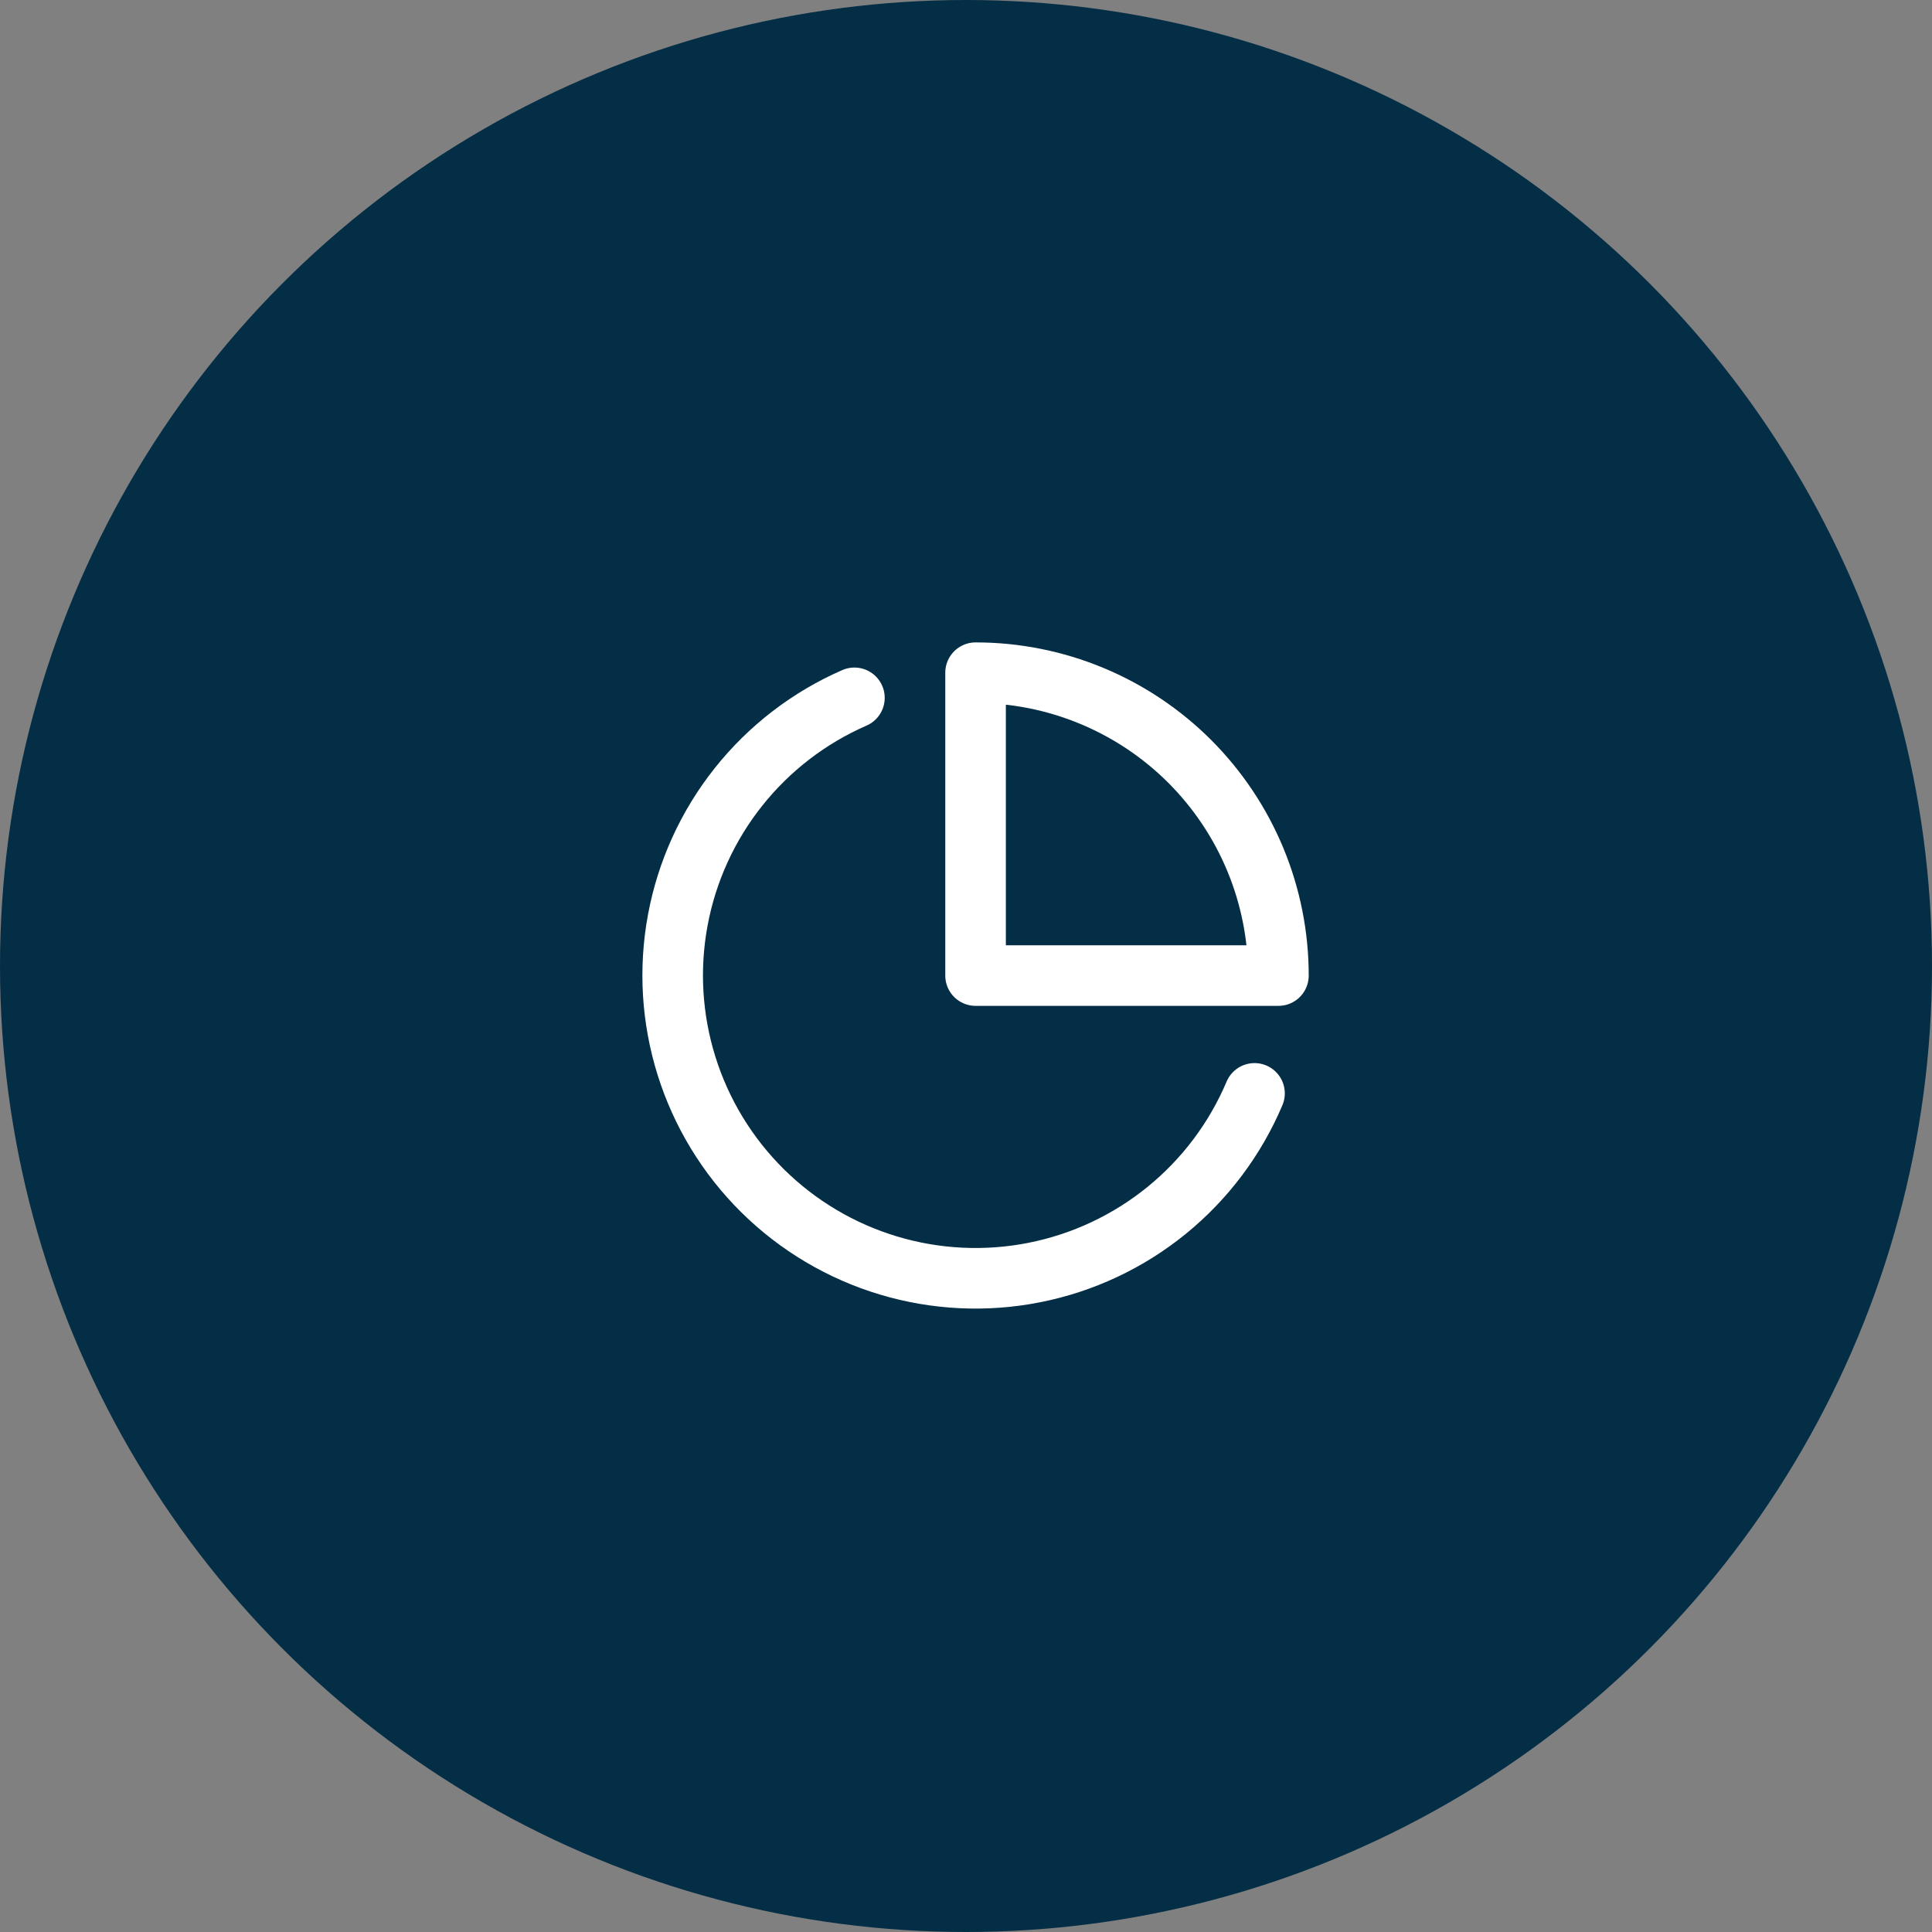 <svg width="101" height="101" viewBox="0 0 101 101" fill="none" xmlns="http://www.w3.org/2000/svg">
<rect x="0" y="0" width="101" height="101" fill="#808080" stroke="none"/>
<circle cx="50.5" cy="50.5" r="50.5" fill="#042E46"/>
<path d="M65.583 57.159C64.575 59.541 63 61.64 60.994 63.273C58.988 64.905 56.613 66.022 54.076 66.524C51.539 67.027 48.917 66.9 46.44 66.155C43.964 65.41 41.707 64.07 39.868 62.252C38.029 60.434 36.663 58.193 35.89 55.724C35.117 53.256 34.96 50.636 35.434 48.094C35.907 45.551 36.996 43.163 38.606 41.139C40.215 39.114 42.296 37.515 44.667 36.481" stroke="white" stroke-width="3.167" stroke-linecap="round" stroke-linejoin="round"/>
<path d="M66.833 51C66.833 48.921 66.424 46.862 65.628 44.941C64.832 43.02 63.666 41.275 62.196 39.804C60.726 38.334 58.98 37.168 57.059 36.372C55.138 35.576 53.079 35.167 51 35.167V51H66.833Z" stroke="white" stroke-width="3.167" stroke-linecap="round" stroke-linejoin="round"/>
</svg>
